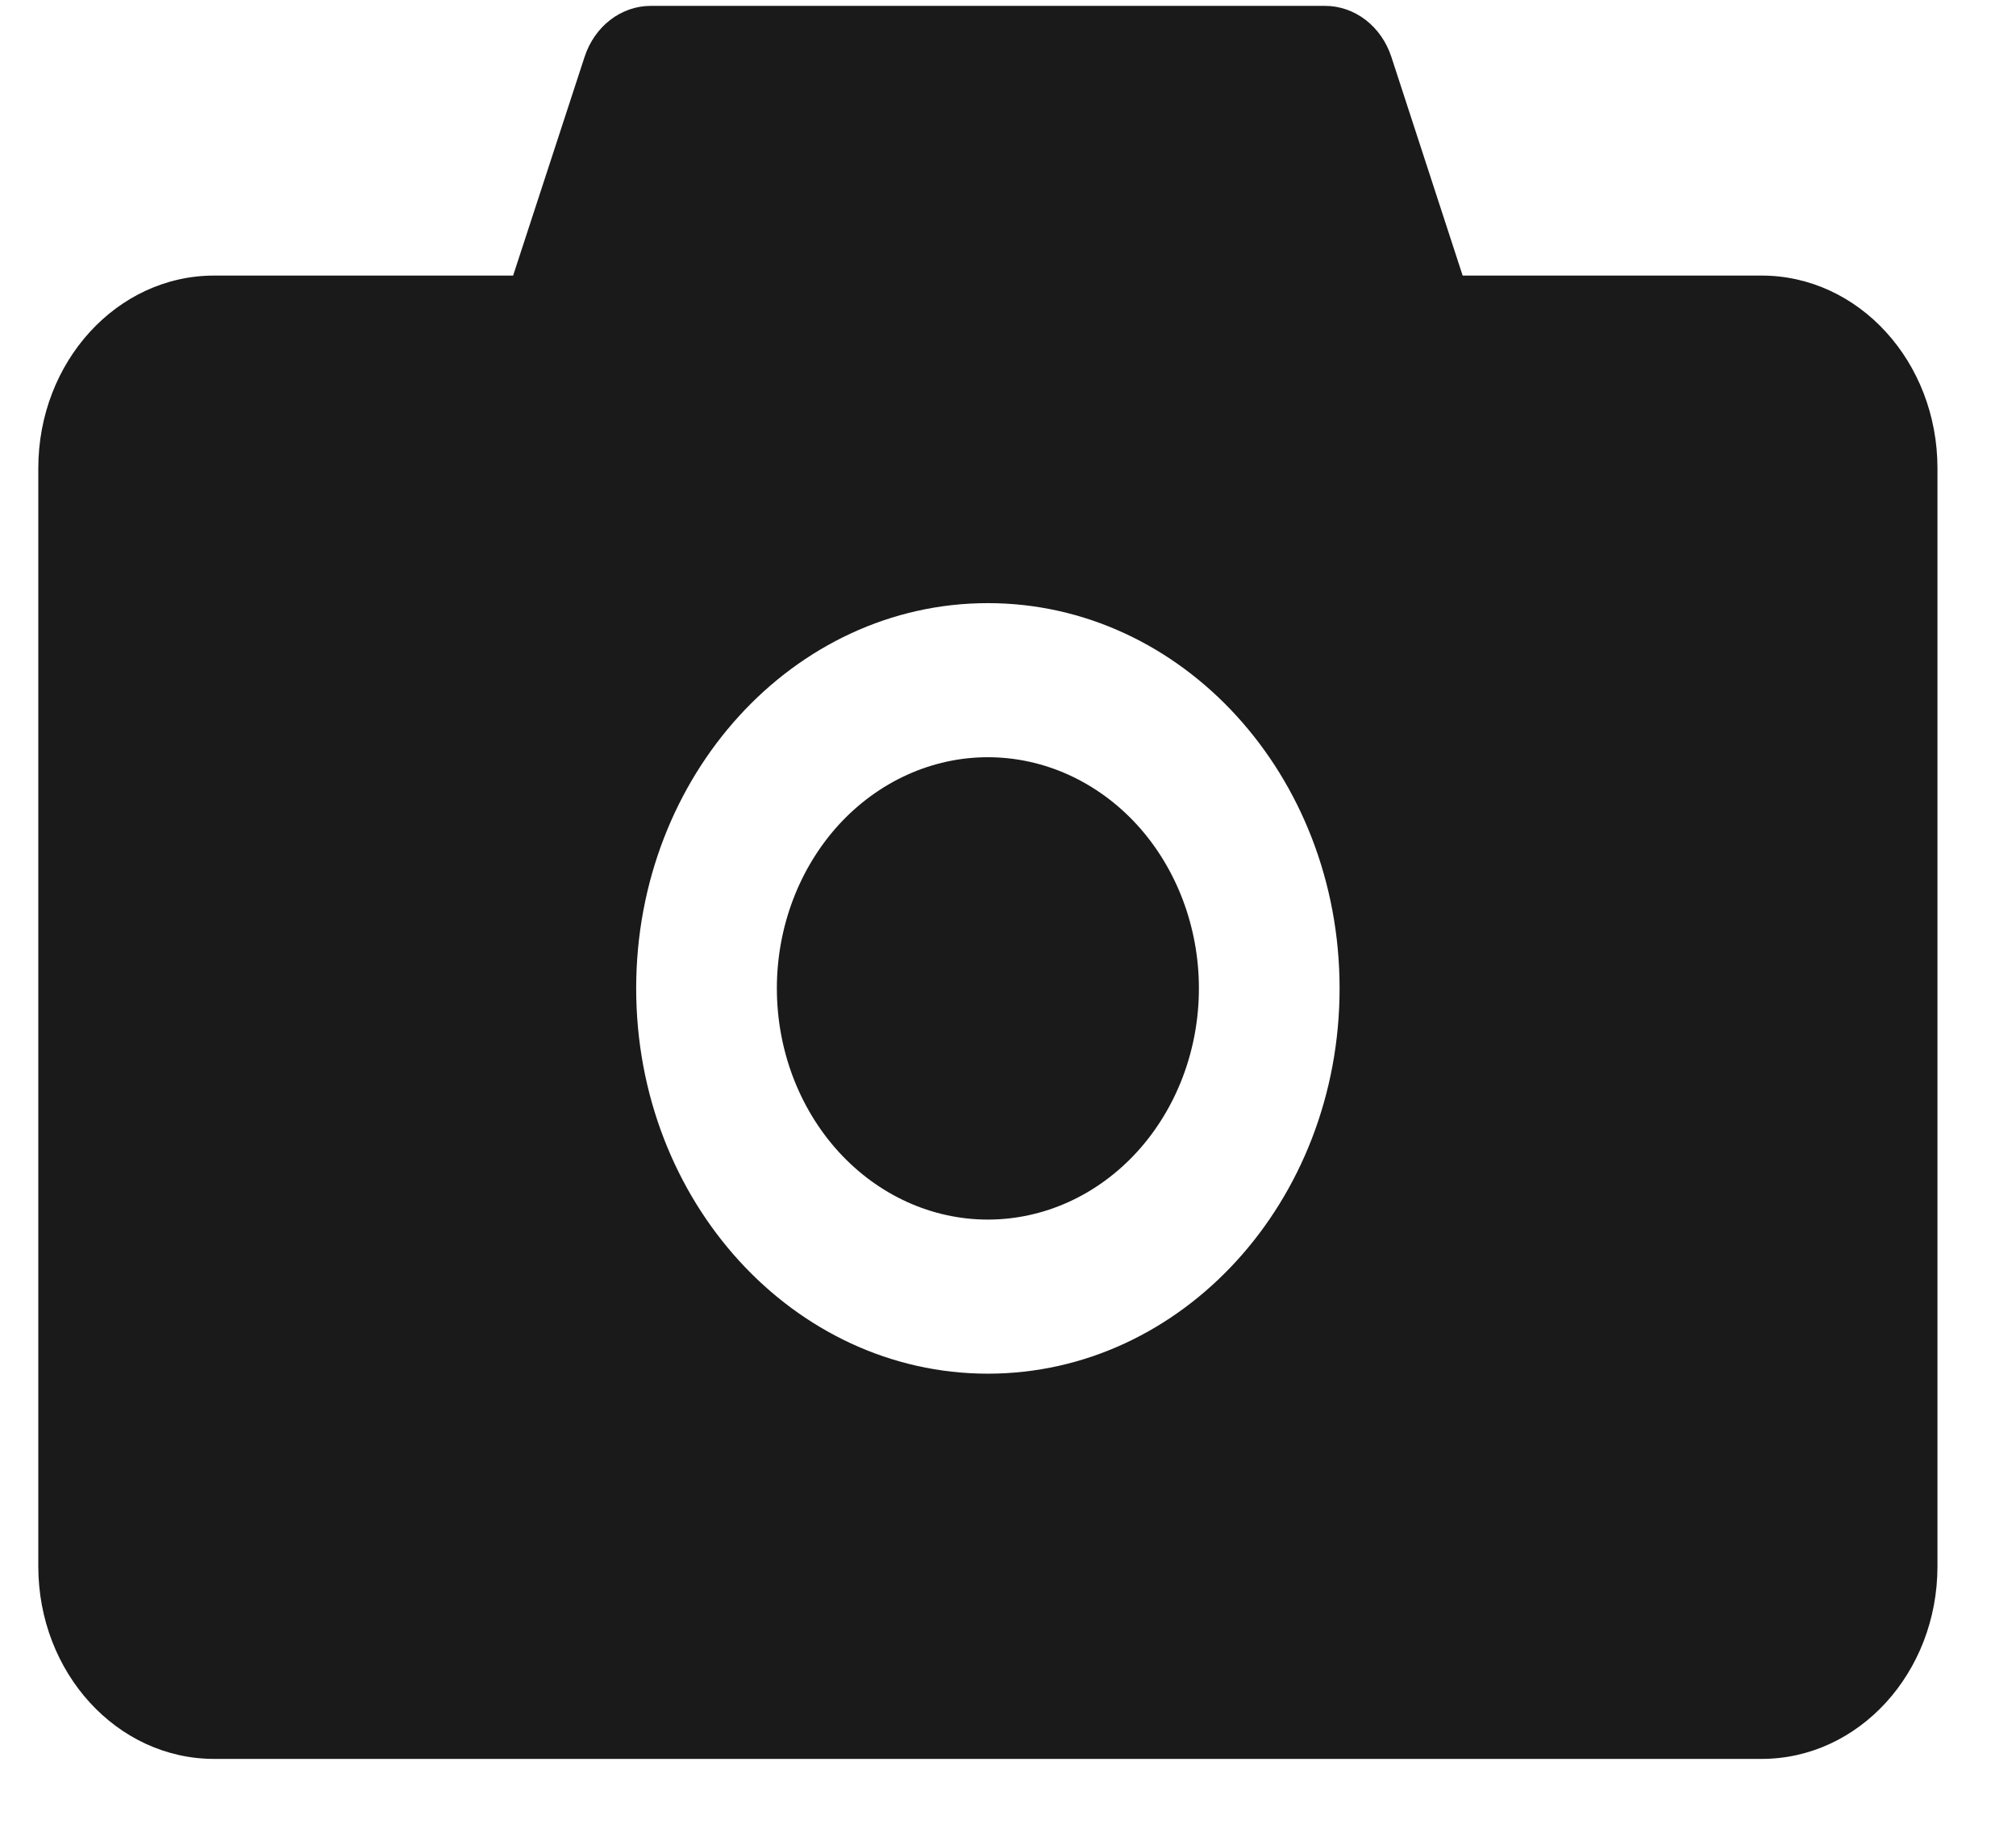 <svg width="23" height="21" viewBox="0 0 23 21" fill="none" xmlns="http://www.w3.org/2000/svg">
<path d="M20.098 3.144H16.687L15.874 0.65C15.818 0.479 15.716 0.332 15.58 0.227C15.444 0.123 15.283 0.067 15.117 0.067H7.424C7.085 0.067 6.782 0.301 6.669 0.65L5.854 3.144H2.443C1.335 3.144 0.437 4.128 0.437 5.342V17.87C0.437 19.084 1.335 20.067 2.443 20.067H20.098C21.206 20.067 22.104 19.084 22.104 17.87V5.342C22.104 4.128 21.206 3.144 20.098 3.144ZM11.27 15.672C9.054 15.672 7.258 13.705 7.258 11.276C7.258 8.848 9.054 6.881 11.27 6.881C13.487 6.881 15.283 8.848 15.283 11.276C15.283 13.705 13.487 15.672 11.27 15.672ZM8.863 11.276C8.863 11.976 9.117 12.646 9.568 13.141C10.02 13.636 10.632 13.914 11.27 13.914C11.909 13.914 12.521 13.636 12.973 13.141C13.424 12.646 13.678 11.976 13.678 11.276C13.678 10.577 13.424 9.906 12.973 9.411C12.521 8.917 11.909 8.639 11.27 8.639C10.632 8.639 10.02 8.917 9.568 9.411C9.117 9.906 8.863 10.577 8.863 11.276Z" fill="#1A1A1A"/>
</svg>
